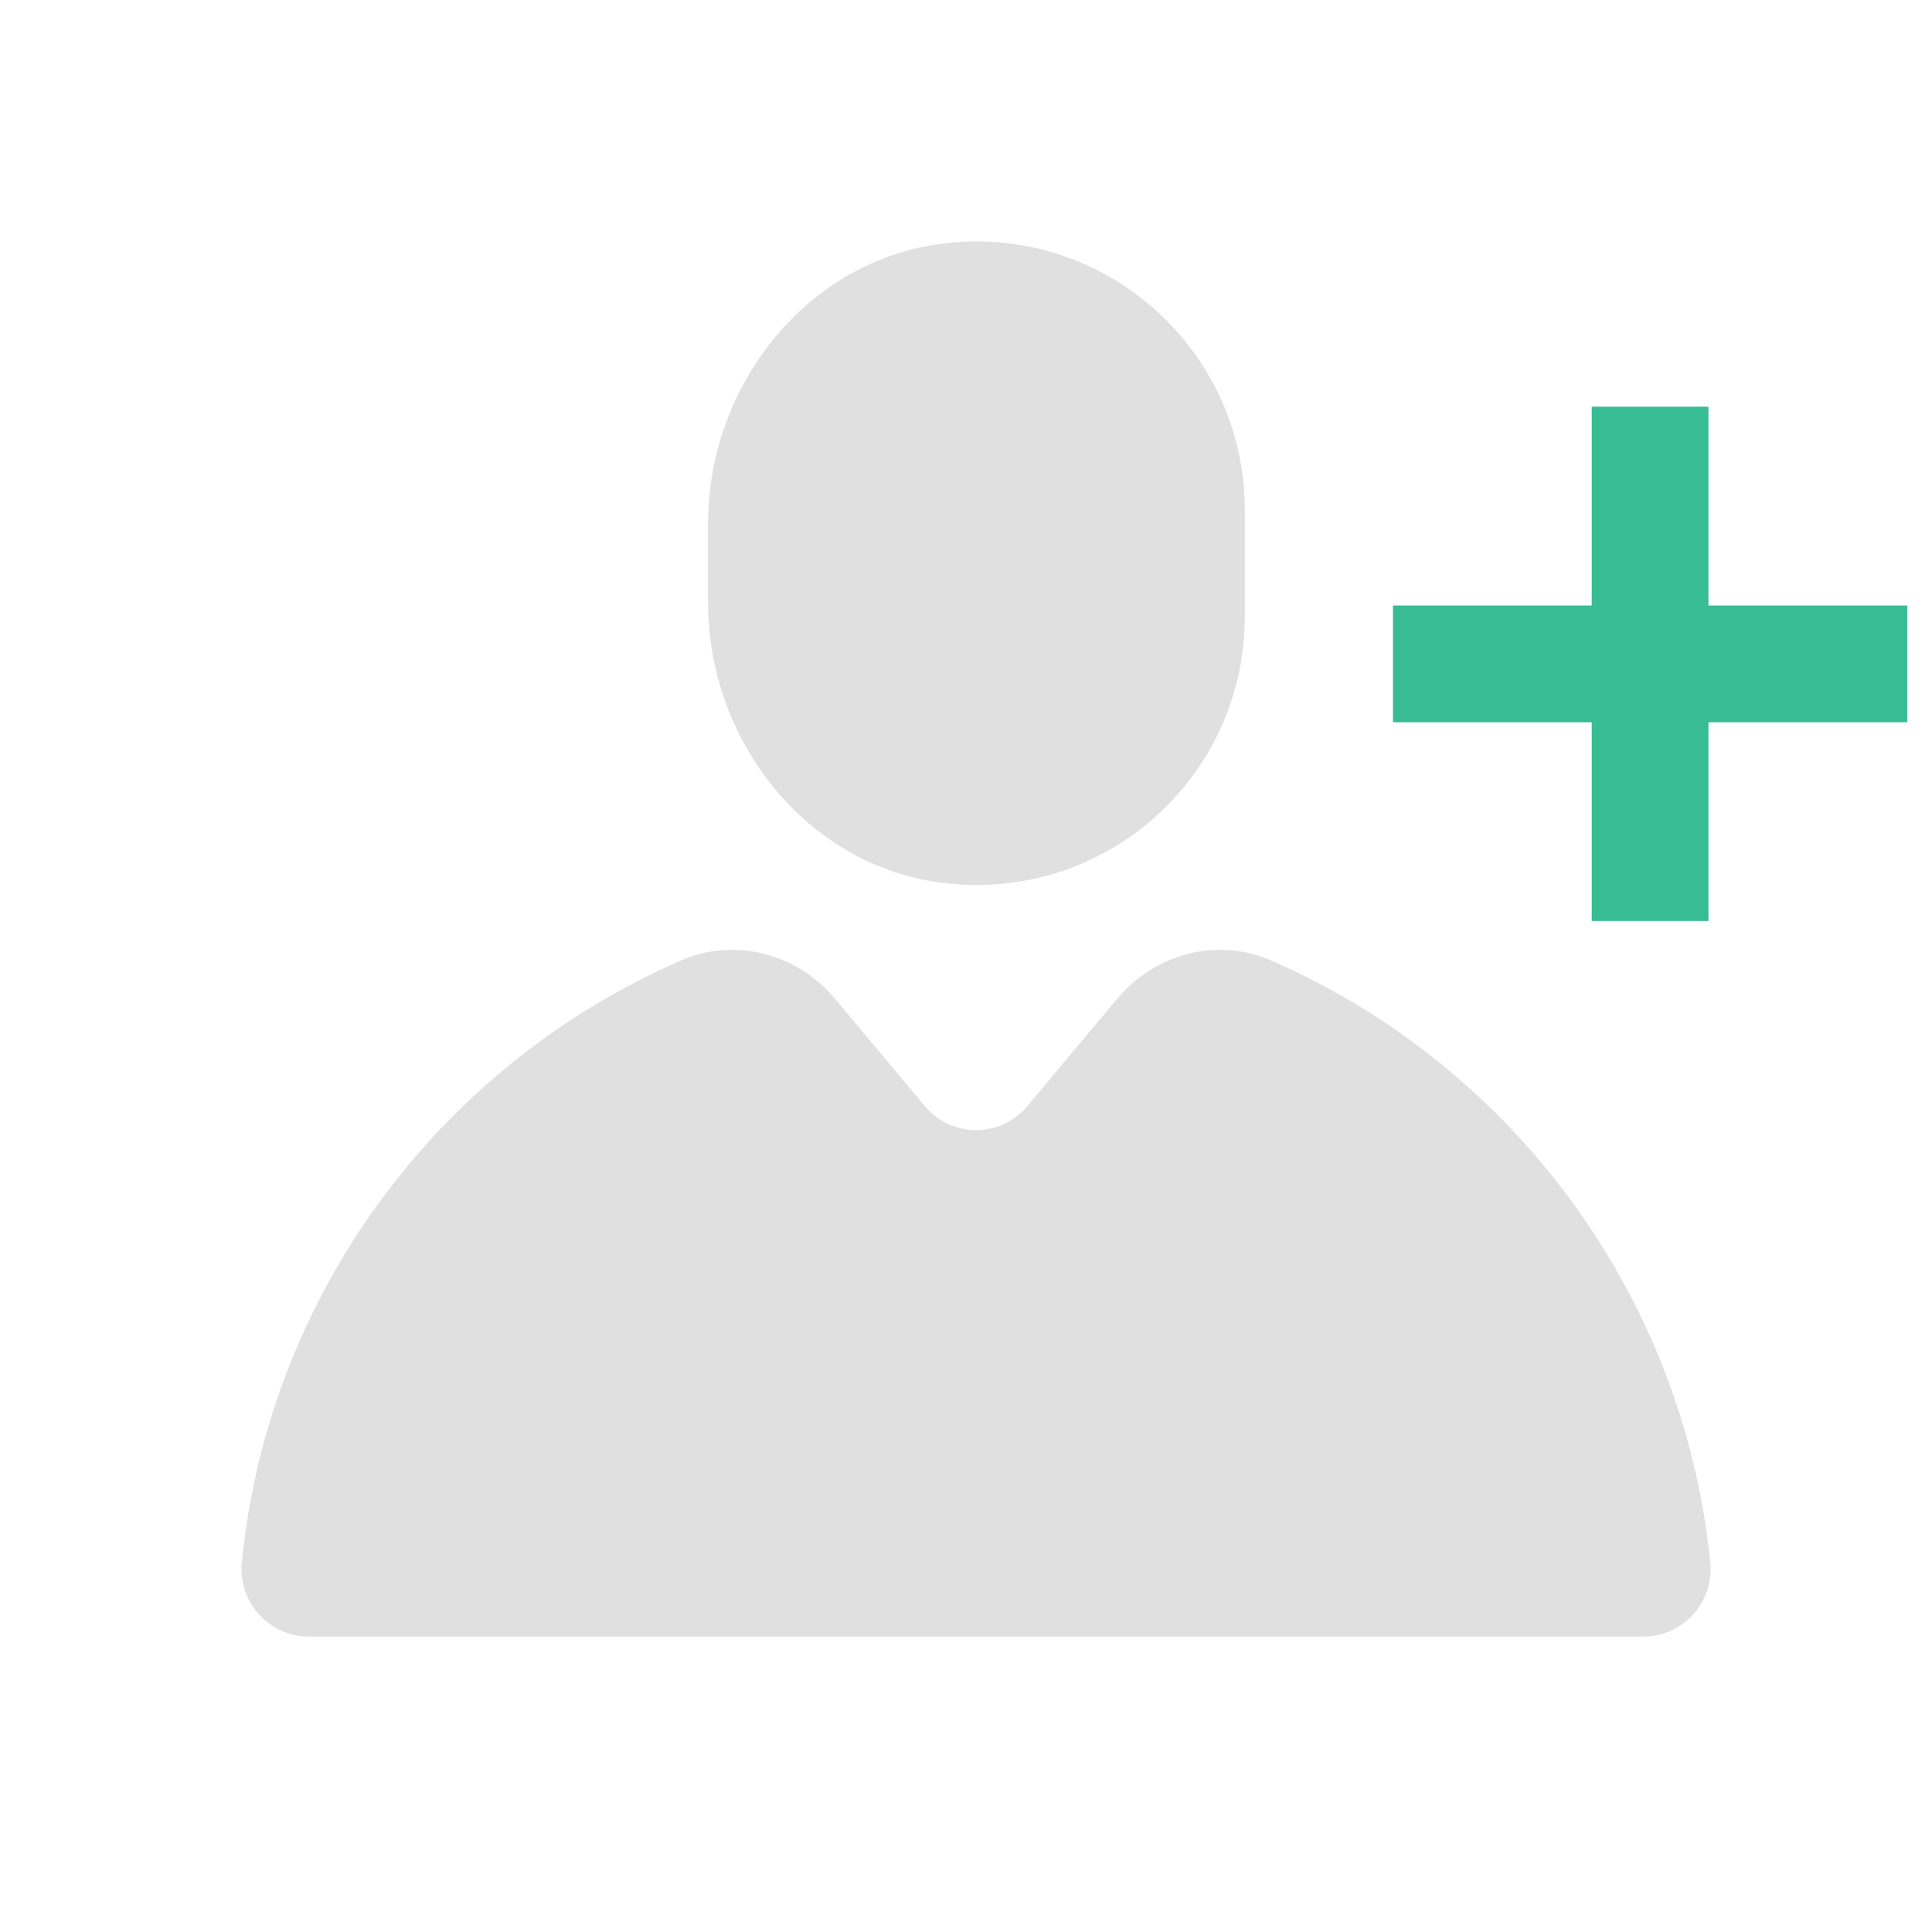 <svg width="24" height="24" viewBox="0 0 24 24" fill="none" xmlns="http://www.w3.org/2000/svg">
<path d="M15.463 7.663C15.463 9.605 13.805 11.155 11.829 10.98C10.079 10.83 8.796 9.247 8.796 7.488V6.505C8.796 4.747 10.079 3.163 11.829 3.013C13.805 2.838 15.463 4.397 15.463 6.33V7.663Z" fill="#E0E0E0"/>
<path d="M13.879 12.405L12.763 13.739C12.429 14.139 11.821 14.139 11.488 13.739L10.371 12.405C9.904 11.847 9.129 11.639 8.463 11.93C5.488 13.222 3.338 16.047 3.004 19.405C2.954 19.897 3.338 20.33 3.838 20.33H20.413C20.913 20.33 21.296 19.897 21.246 19.405C20.904 16.047 18.754 13.222 15.788 11.93C15.121 11.639 14.346 11.847 13.879 12.405Z" fill="#E0E0E0"/>
<path d="M19.773 11.441H21.223V8.972H23.693V7.522H21.223V5.052H19.773V7.522H17.304V8.972H19.773V11.441Z" fill="#38BC94"/>
</svg>
